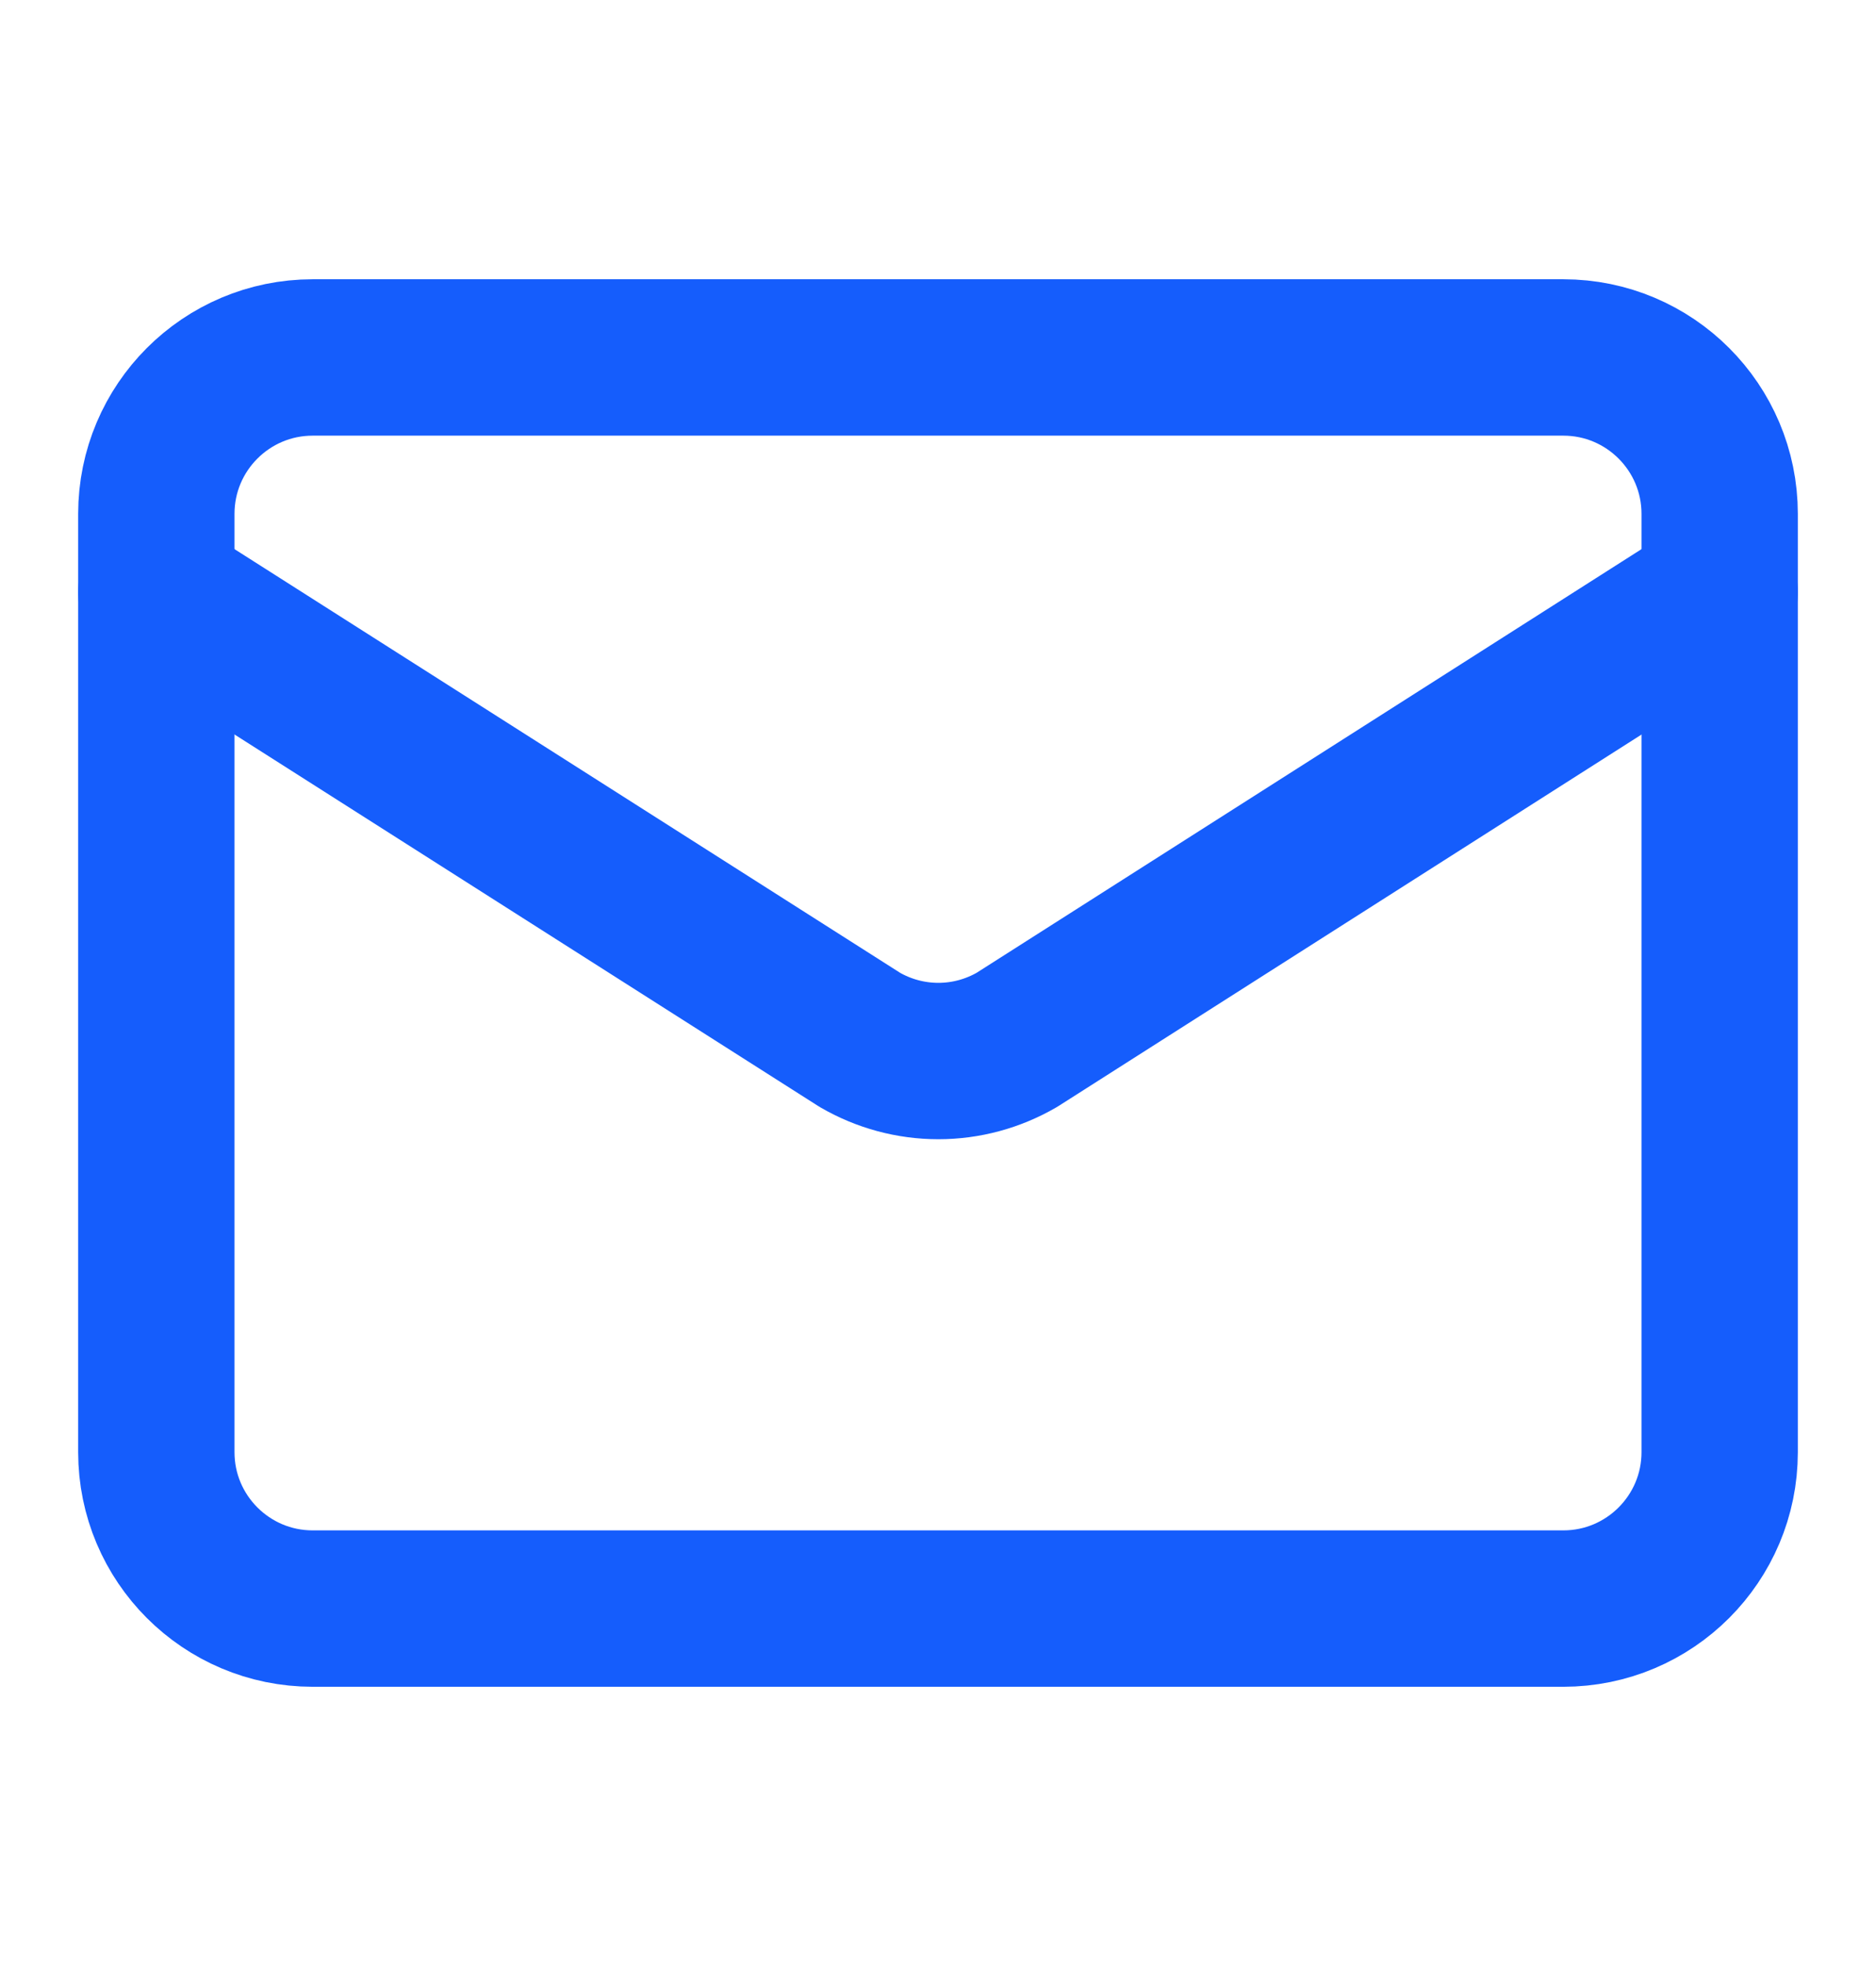 <svg width="21" height="22" viewBox="0 0 21 22" fill="none" xmlns="http://www.w3.org/2000/svg">
  <path d="M19.25 6.625L11.383 11.636C11.116 11.791 10.813 11.873 10.504 11.873C10.195 11.873 9.892 11.791 9.625 11.636L1.75 6.625" stroke="#155DFC" stroke-width="1.75" stroke-linecap="round" stroke-linejoin="round" />
  <path d="M17.5 4H3.5C2.534 4 1.75 4.784 1.75 5.75V16.25C1.75 17.216 2.534 18 3.5 18H17.5C18.466 18 19.25 17.216 19.25 16.25V5.75C19.25 4.784 18.466 4 17.5 4Z" stroke="#155DFC" stroke-width="1.75" stroke-linecap="round" stroke-linejoin="round" />
</svg>